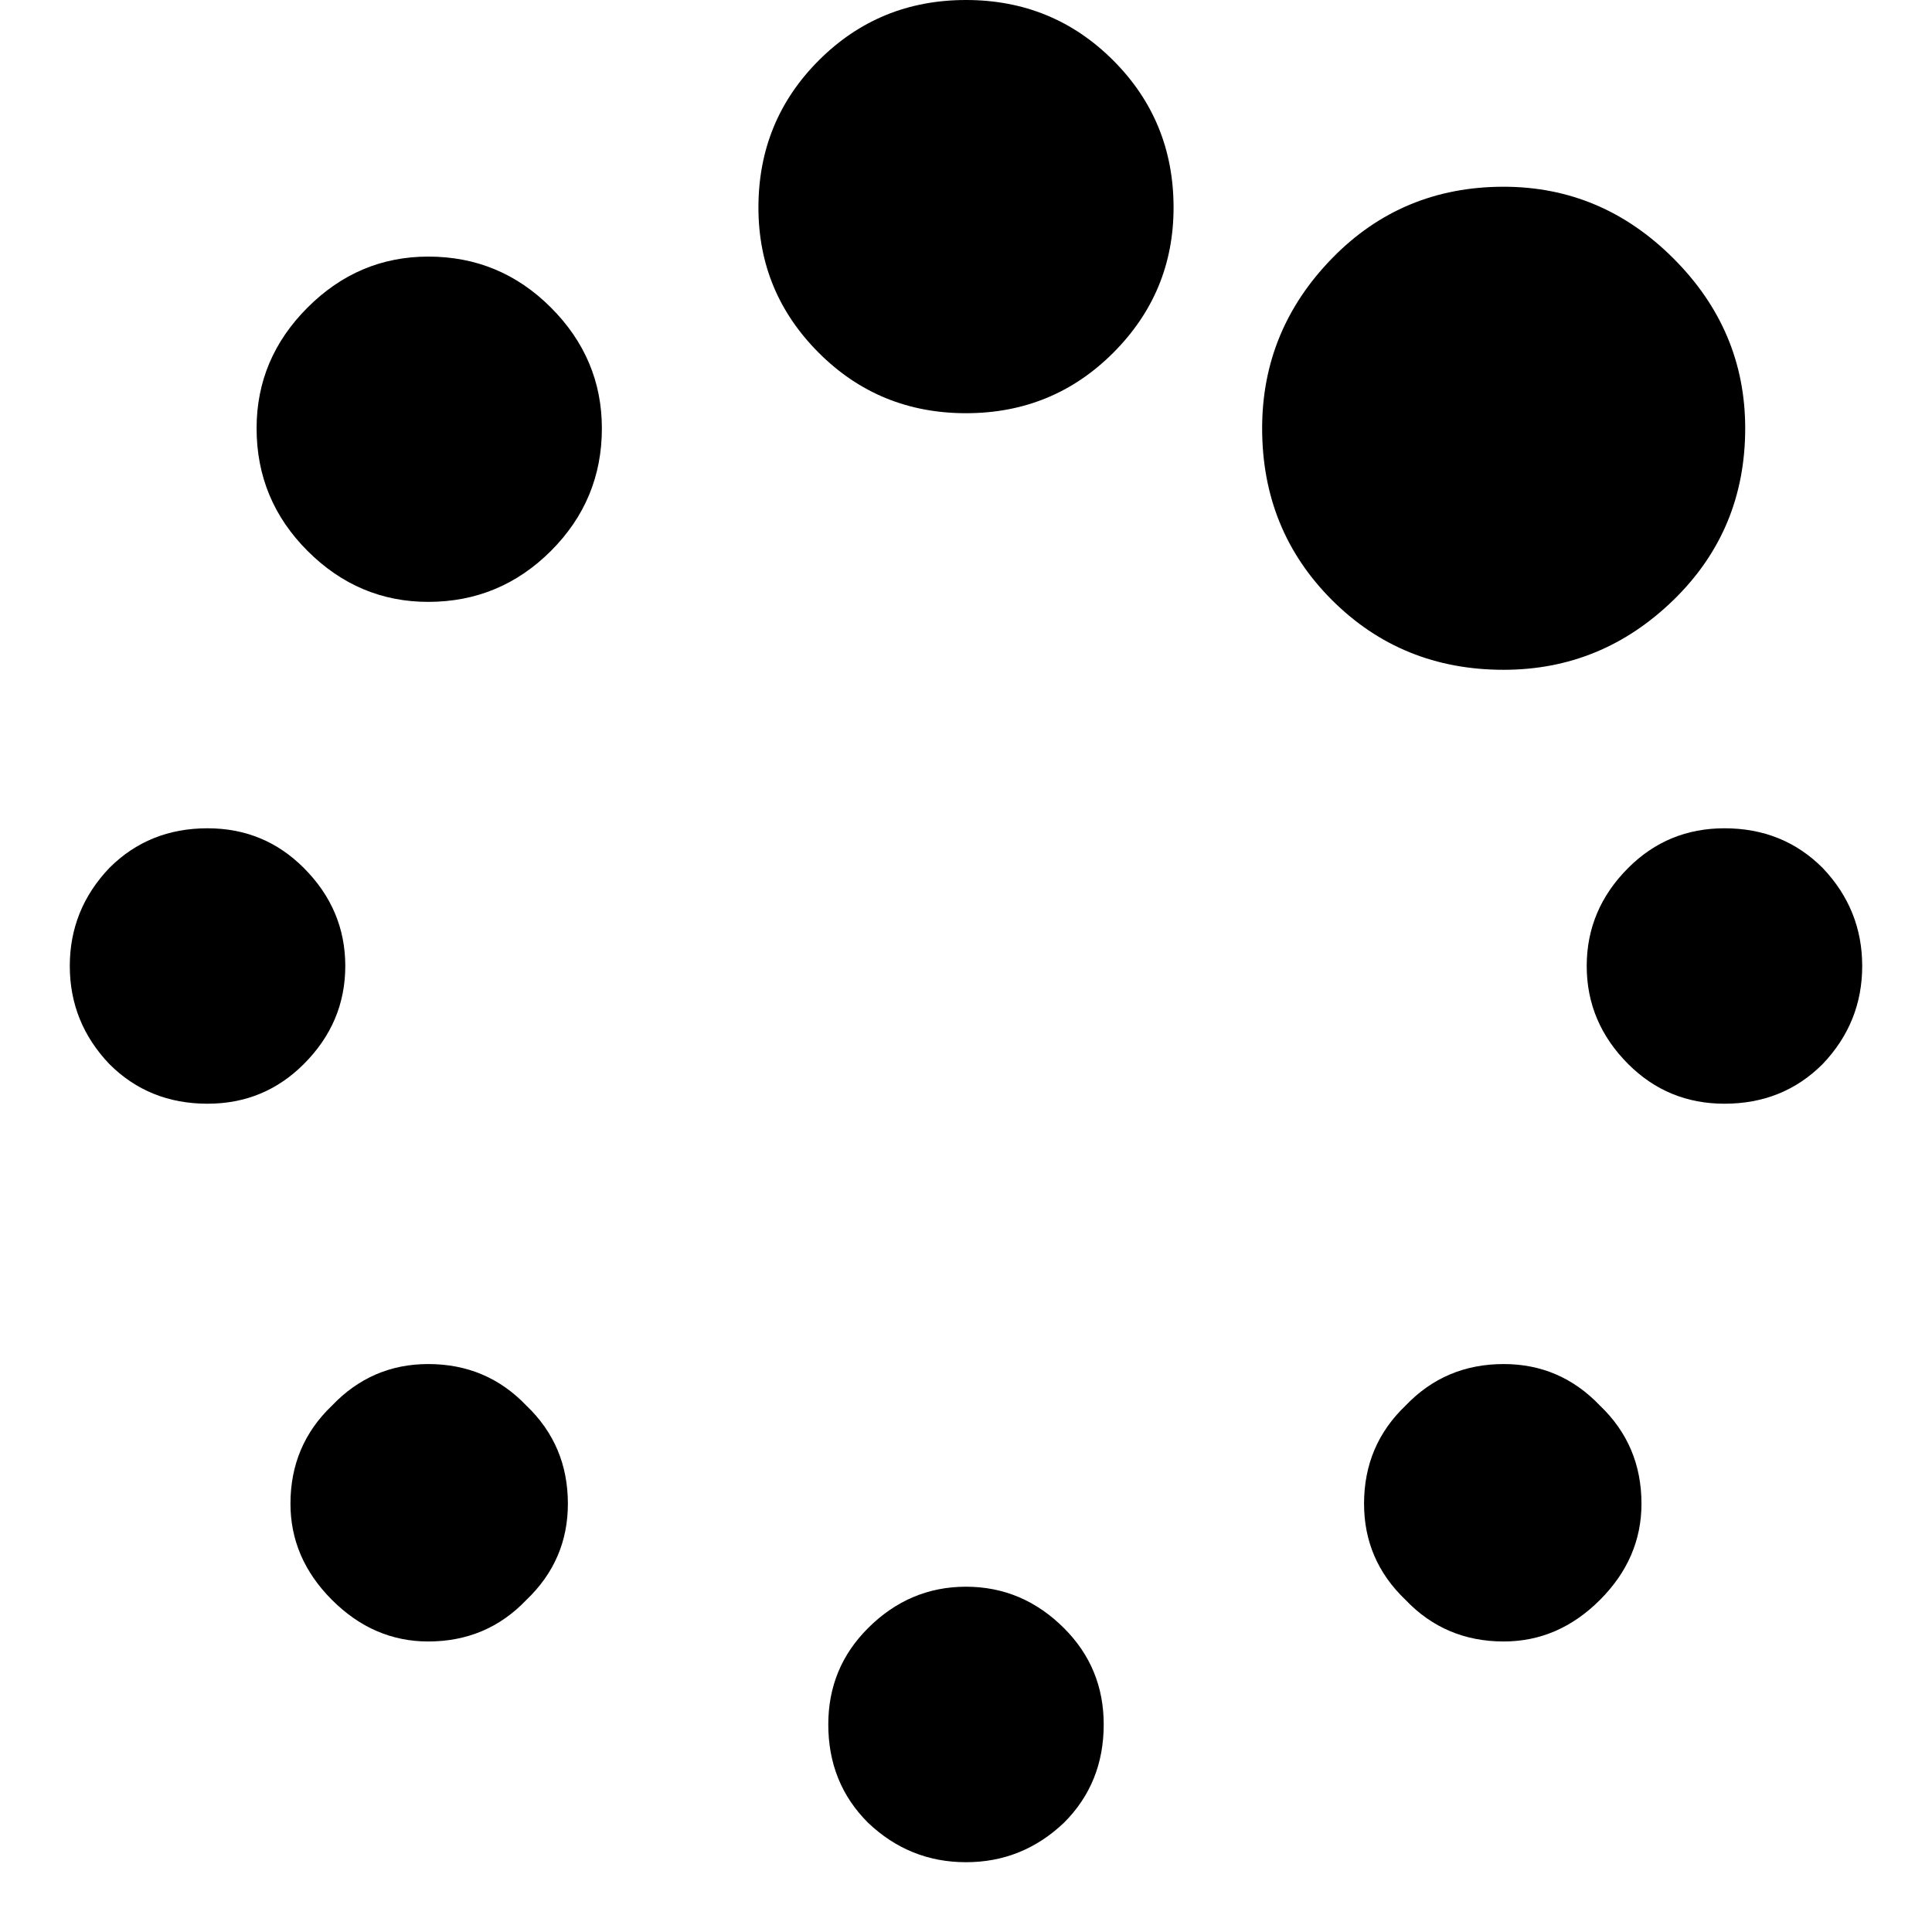 <!-- Generated by IcoMoon.io -->
<svg version="1.1" xmlns="http://www.w3.org/2000/svg" width="32" height="32" viewBox="0 0 32 32">
<title>spinner</title>
<path d="M9.406 24.906q0 0.938-0.688 1.594-0.656 0.688-1.625 0.688-0.906 0-1.594-0.688t-0.688-1.594q0-0.969 0.688-1.625 0.656-0.688 1.594-0.688 0.969 0 1.625 0.688 0.688 0.656 0.688 1.625v0zM18.281 28.563q0 0.969-0.656 1.625-0.688 0.656-1.625 0.656t-1.625-0.656q-0.656-0.656-0.656-1.625 0-0.938 0.656-1.594 0.688-0.688 1.625-0.688t1.625 0.688q0.656 0.656 0.656 1.594v0zM5.719 16q0 0.938-0.688 1.625-0.656 0.656-1.594 0.656-0.969 0-1.625-0.656-0.656-0.688-0.656-1.625t0.656-1.625q0.656-0.656 1.625-0.656 0.938 0 1.594 0.656 0.688 0.688 0.688 1.625v0zM27.188 24.906q0 0.906-0.688 1.594t-1.594 0.688q-0.969 0-1.625-0.688-0.688-0.656-0.688-1.594 0-0.969 0.688-1.625 0.656-0.688 1.625-0.688 0.938 0 1.594 0.688 0.688 0.656 0.688 1.625v0zM9.969 7.094q0 1.188-0.844 2.031t-2.031 0.844q-1.156 0-2-0.844t-0.844-2.031q0-1.156 0.844-2t2-0.844q1.188 0 2.031 0.844t0.844 2v0zM30.844 16q0 0.938-0.656 1.625-0.656 0.656-1.625 0.656-0.938 0-1.594-0.656-0.688-0.688-0.688-1.625t0.688-1.625q0.656-0.656 1.594-0.656 0.969 0 1.625 0.656 0.656 0.688 0.656 1.625v0zM19.438 3.438q0 1.406-1 2.406t-2.438 1-2.438-1-1-2.406q0-1.438 1-2.438t2.438-1 2.438 1 1 2.438v0zM28.906 7.094q0 1.688-1.188 2.844t-2.813 1.156q-1.688 0-2.844-1.156t-1.156-2.844q0-1.625 1.156-2.813t2.844-1.188q1.625 0 2.813 1.188t1.188 2.813v0z"></path>
</svg>
